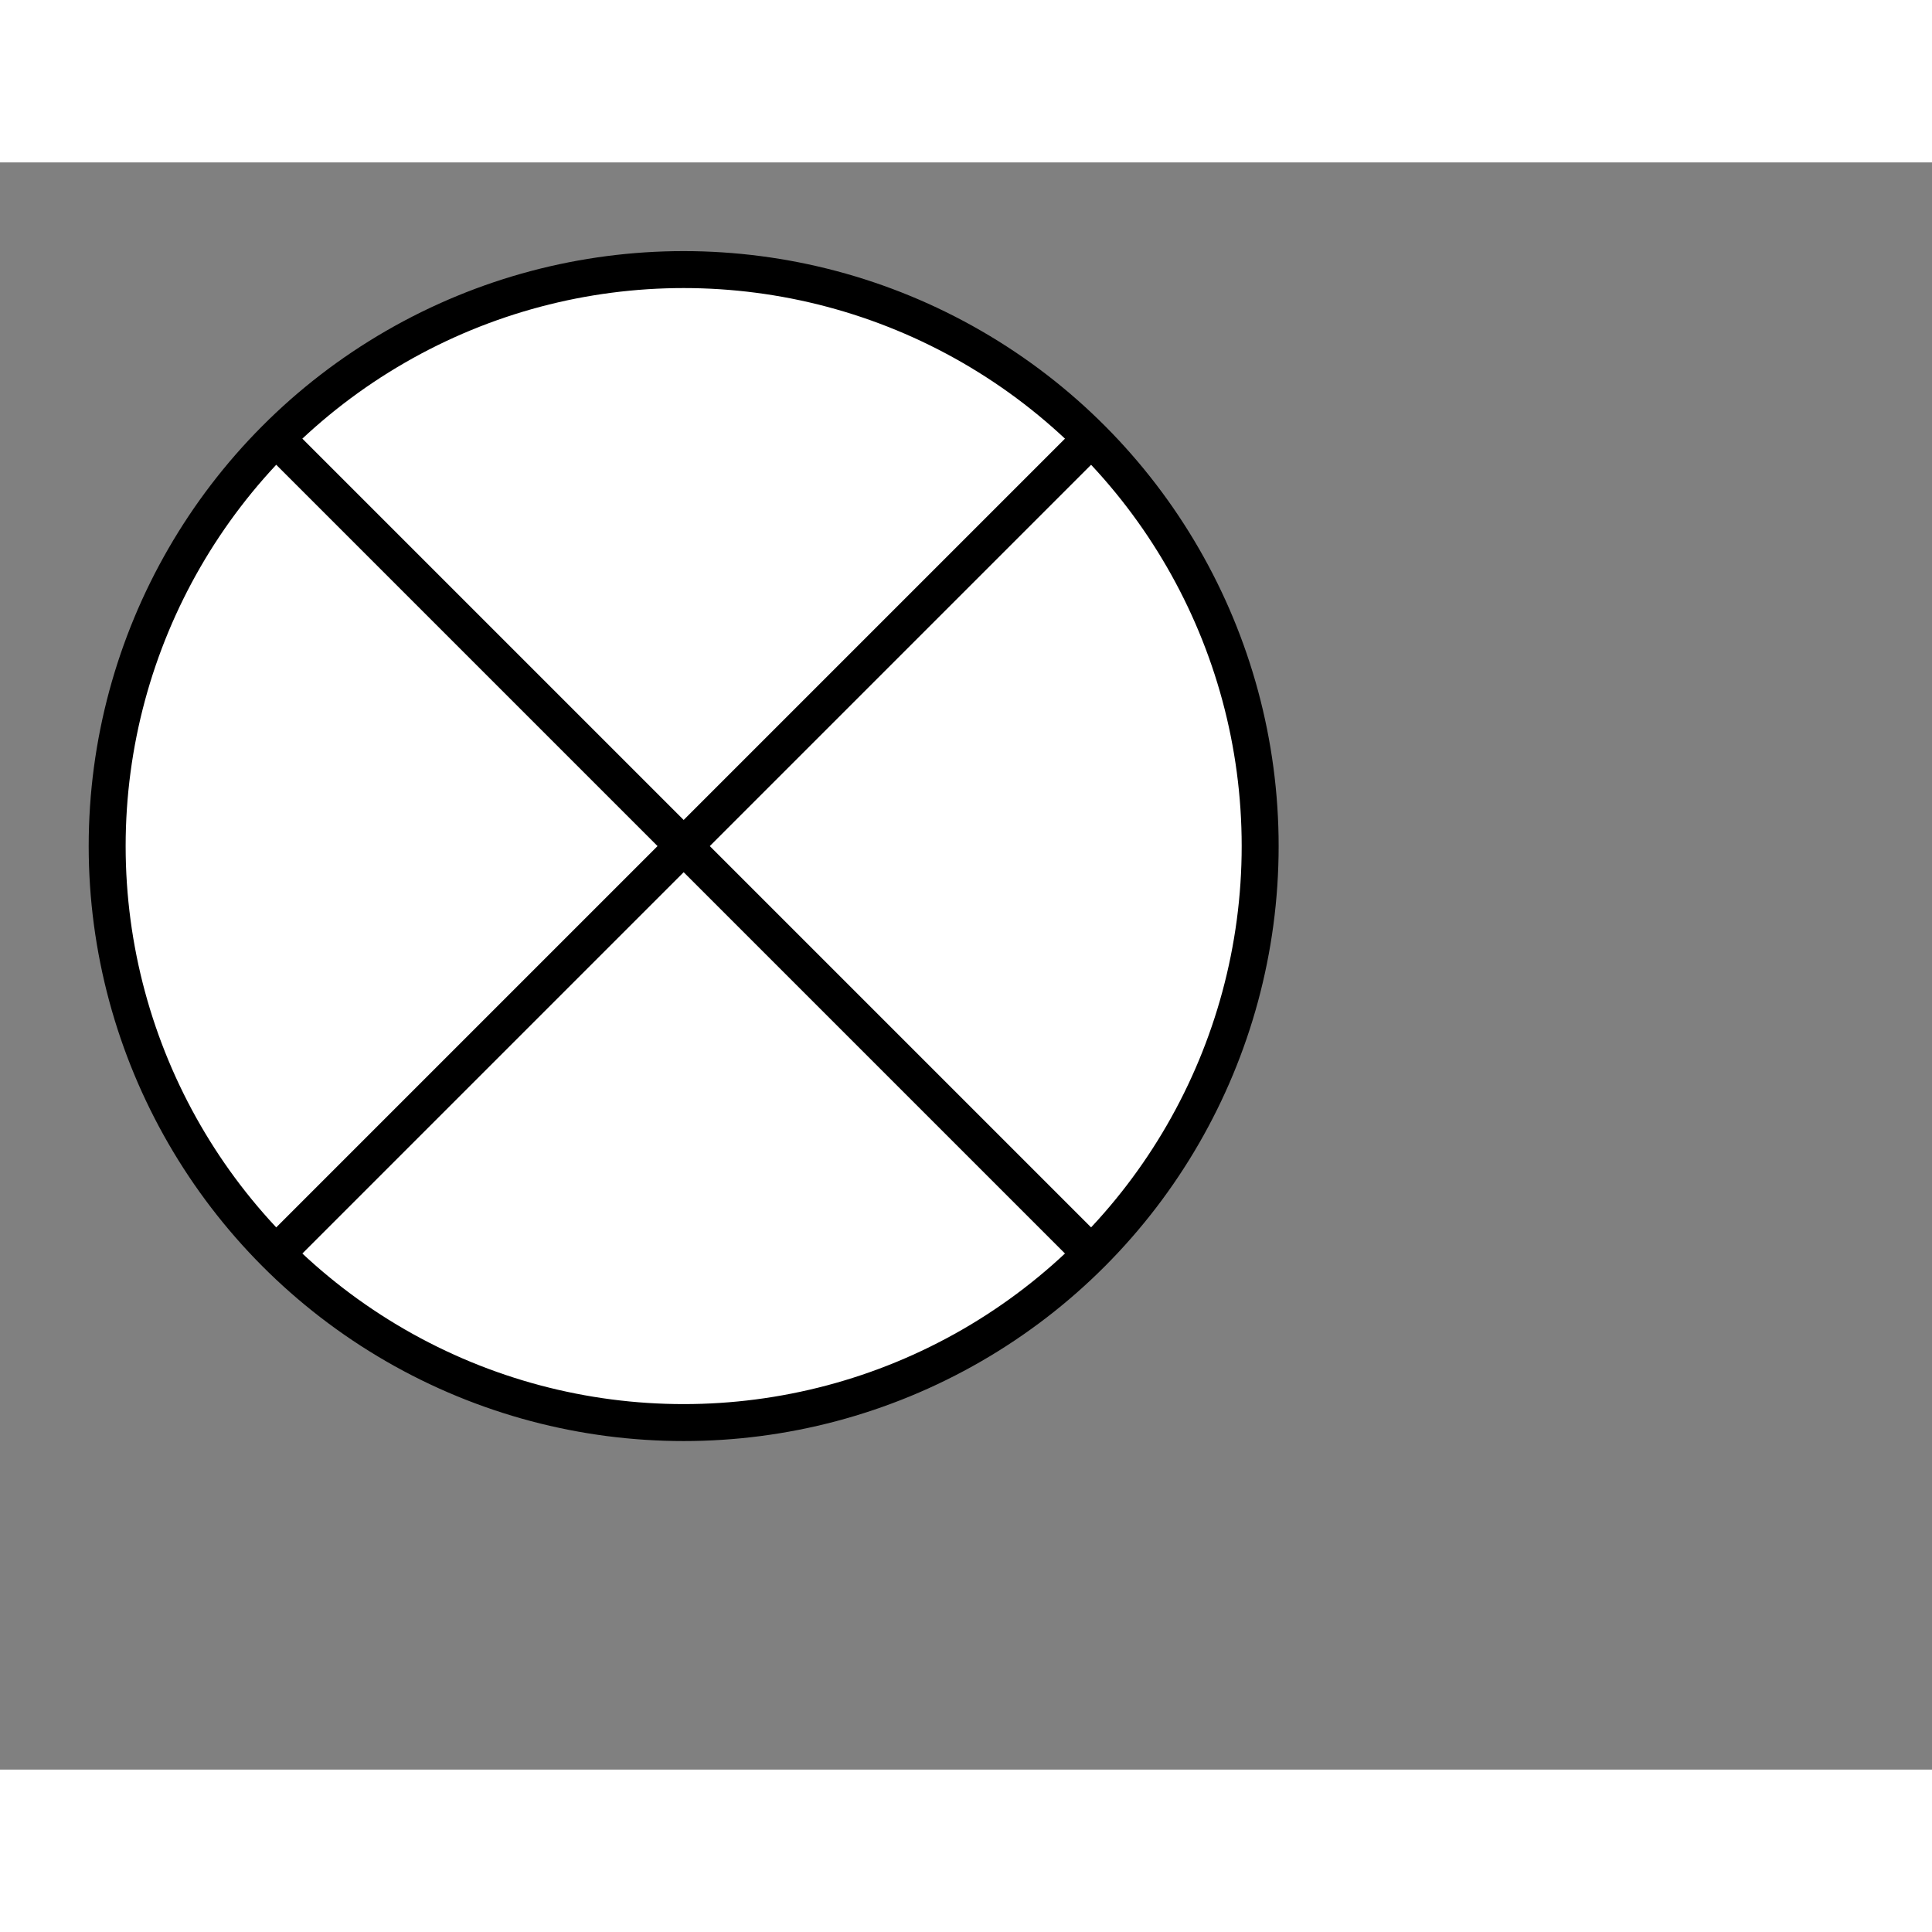 <svg style="width: 36px; height: 36px; display: block; position: relative; overflow: hidden; cursor: move; left: 2px; top: 2px;" xmlns="http://www.w3.org/2000/svg" viewBox="0 0 52.28 43.49"><rect x="0" y="0" width="52.28" height="43.49" fill="#808080" stroke="none"/><g><g></g><g><g transform="translate(0.5,0.5)" style="visibility: visible;"><ellipse cx="18" cy="18" rx="15.6" ry="15.6" fill="#ffffff" stroke="#000000" pointer-events="all"></ellipse><path d="M 7 7 L 29 29" fill="none" stroke="white" stroke-miterlimit="10" pointer-events="stroke" visibility="hidden" stroke-width="9"></path><path d="M 7 7 L 29 29" fill="none" stroke="#000000" stroke-miterlimit="10"></path><path d="M 29 7 L 7 29" fill="none" stroke="white" stroke-miterlimit="10" pointer-events="stroke" visibility="hidden" stroke-width="9"></path><path d="M 29 7 L 7 29" fill="none" stroke="#000000" stroke-miterlimit="10"></path></g></g><g></g><g></g></g></svg>